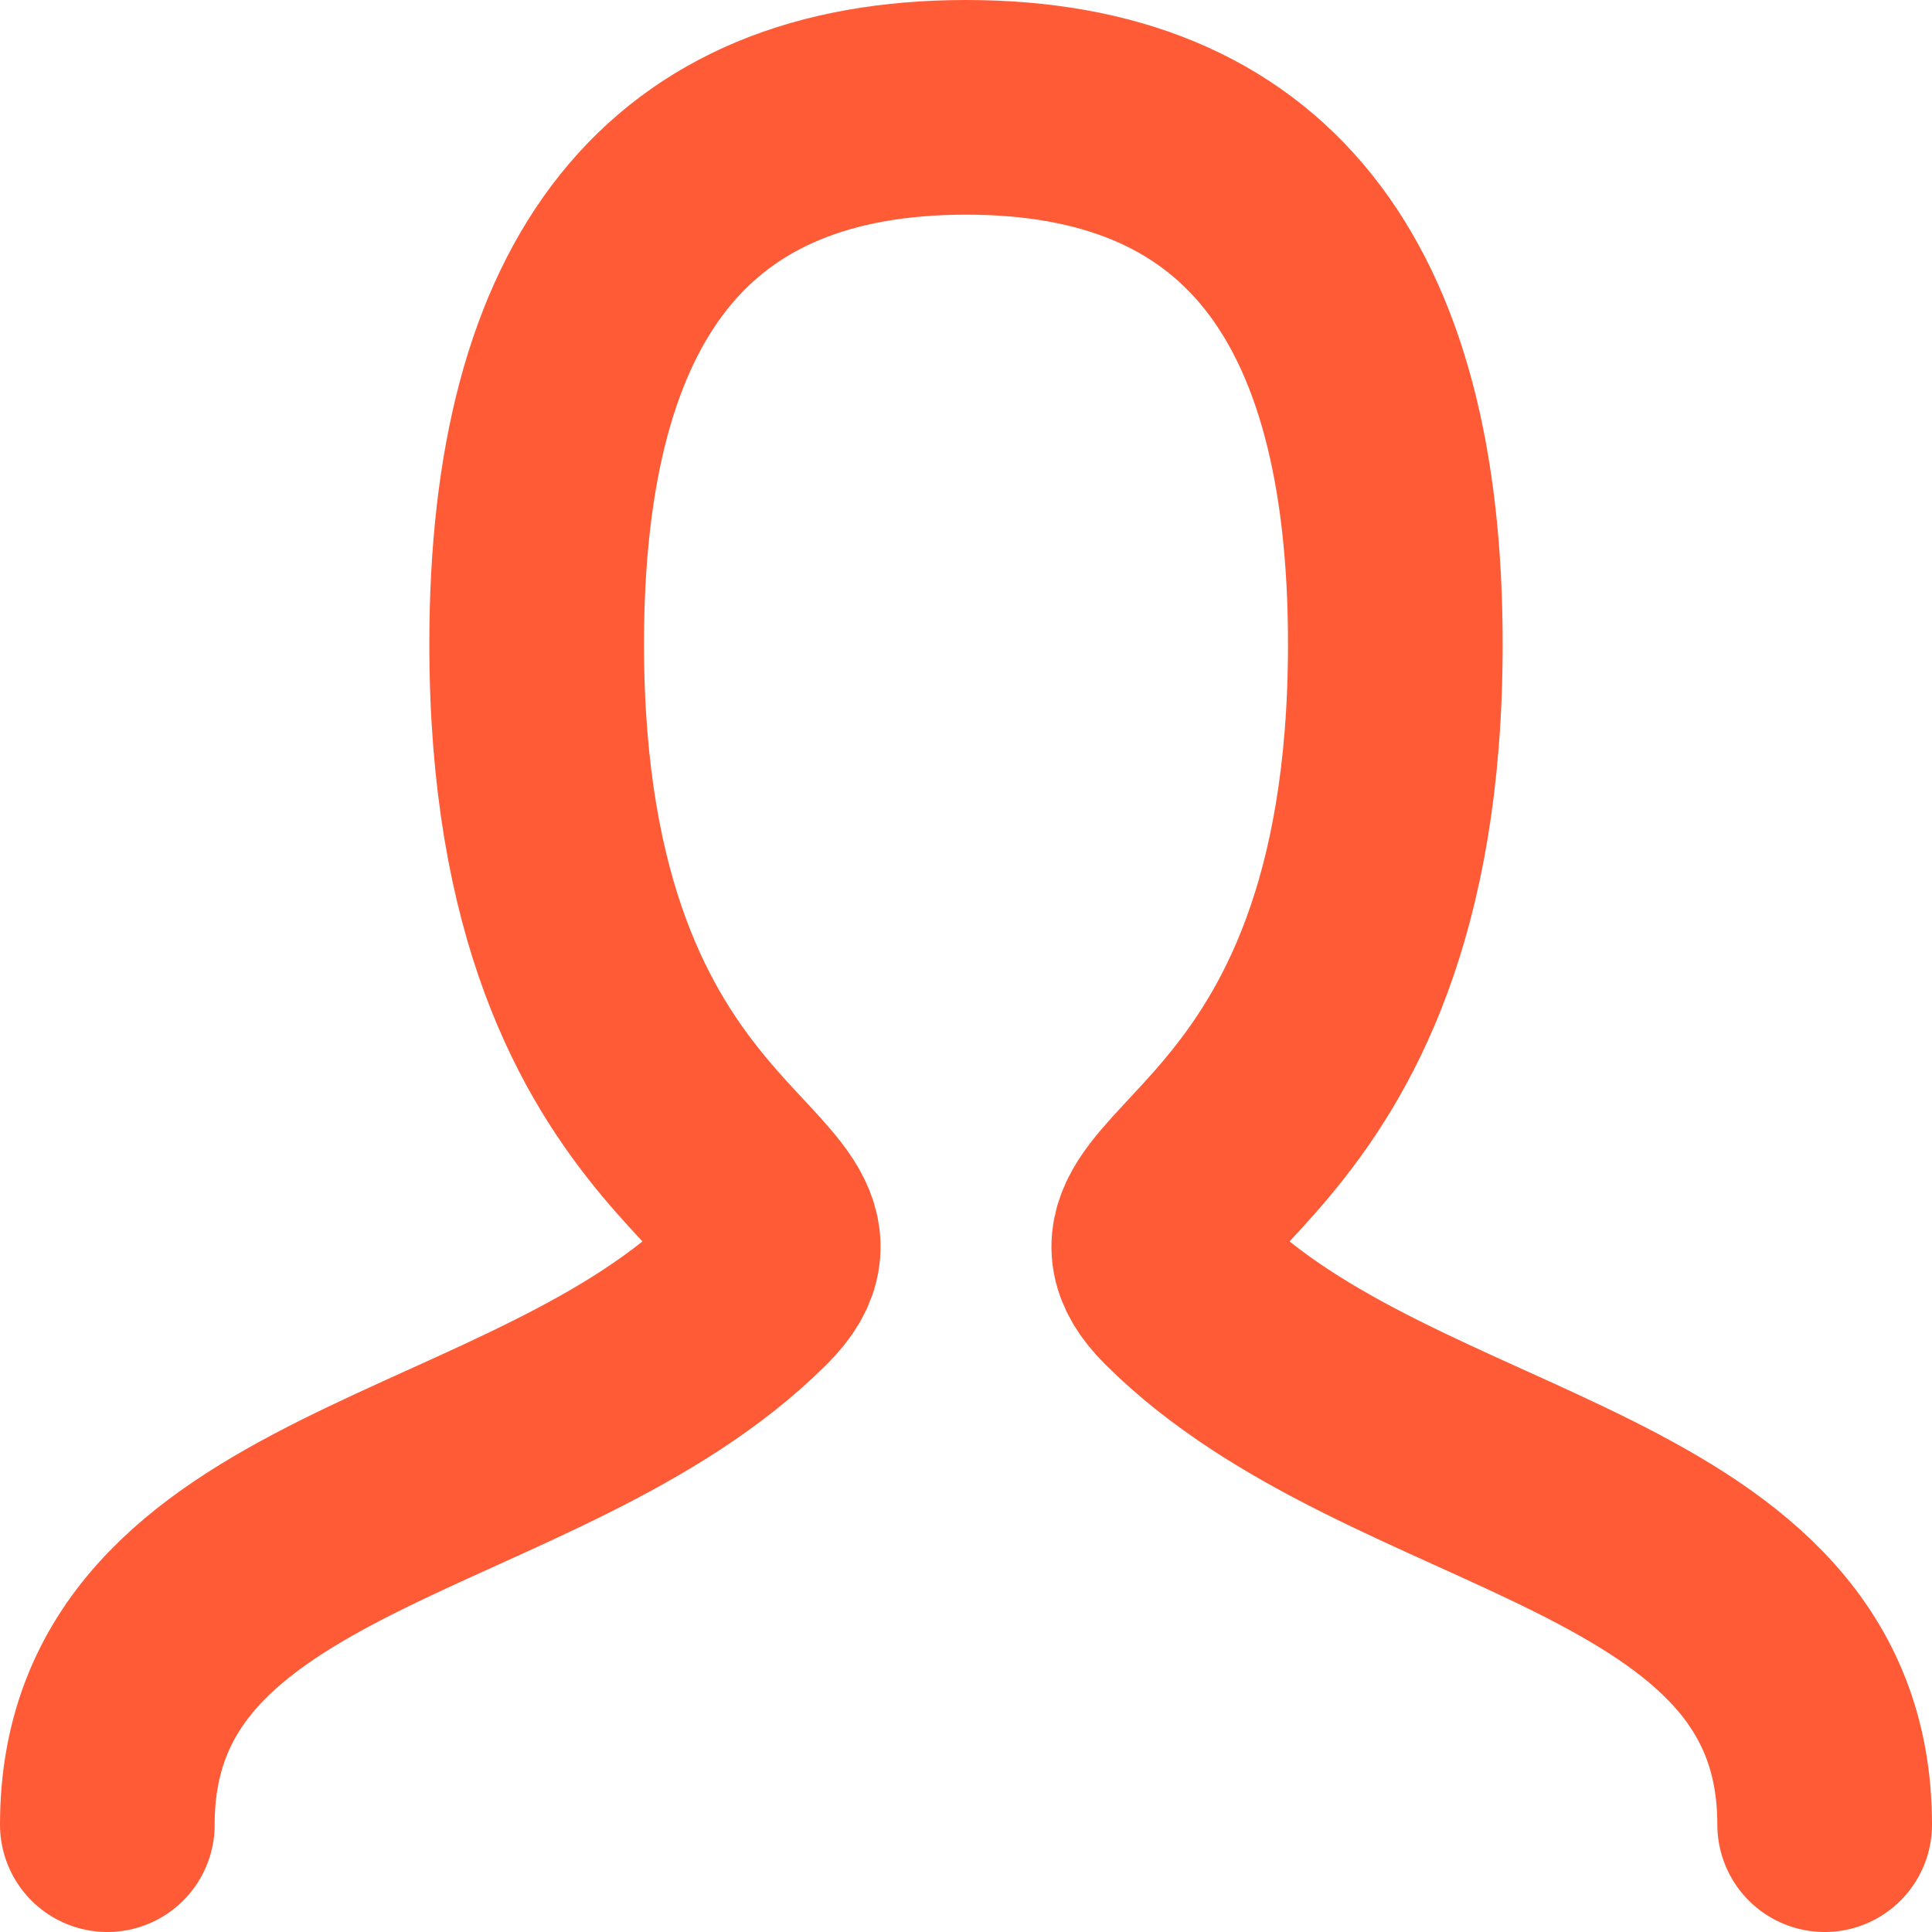 <svg width="18" height="18" viewBox="0 0 18 18" fill="none" xmlns="http://www.w3.org/2000/svg">
<path d="M1 17C1 14 5 14 7 12C8 11 5 11 5 6C5 2.667 6.333 1 9 1C11.667 1 13 2.667 13 6C13 11 10 11 11 12C13 14 17 14 17 17" stroke="#FF5B37" stroke-width="2" stroke-linecap="round" stroke-linejoin="round"/>
</svg>
